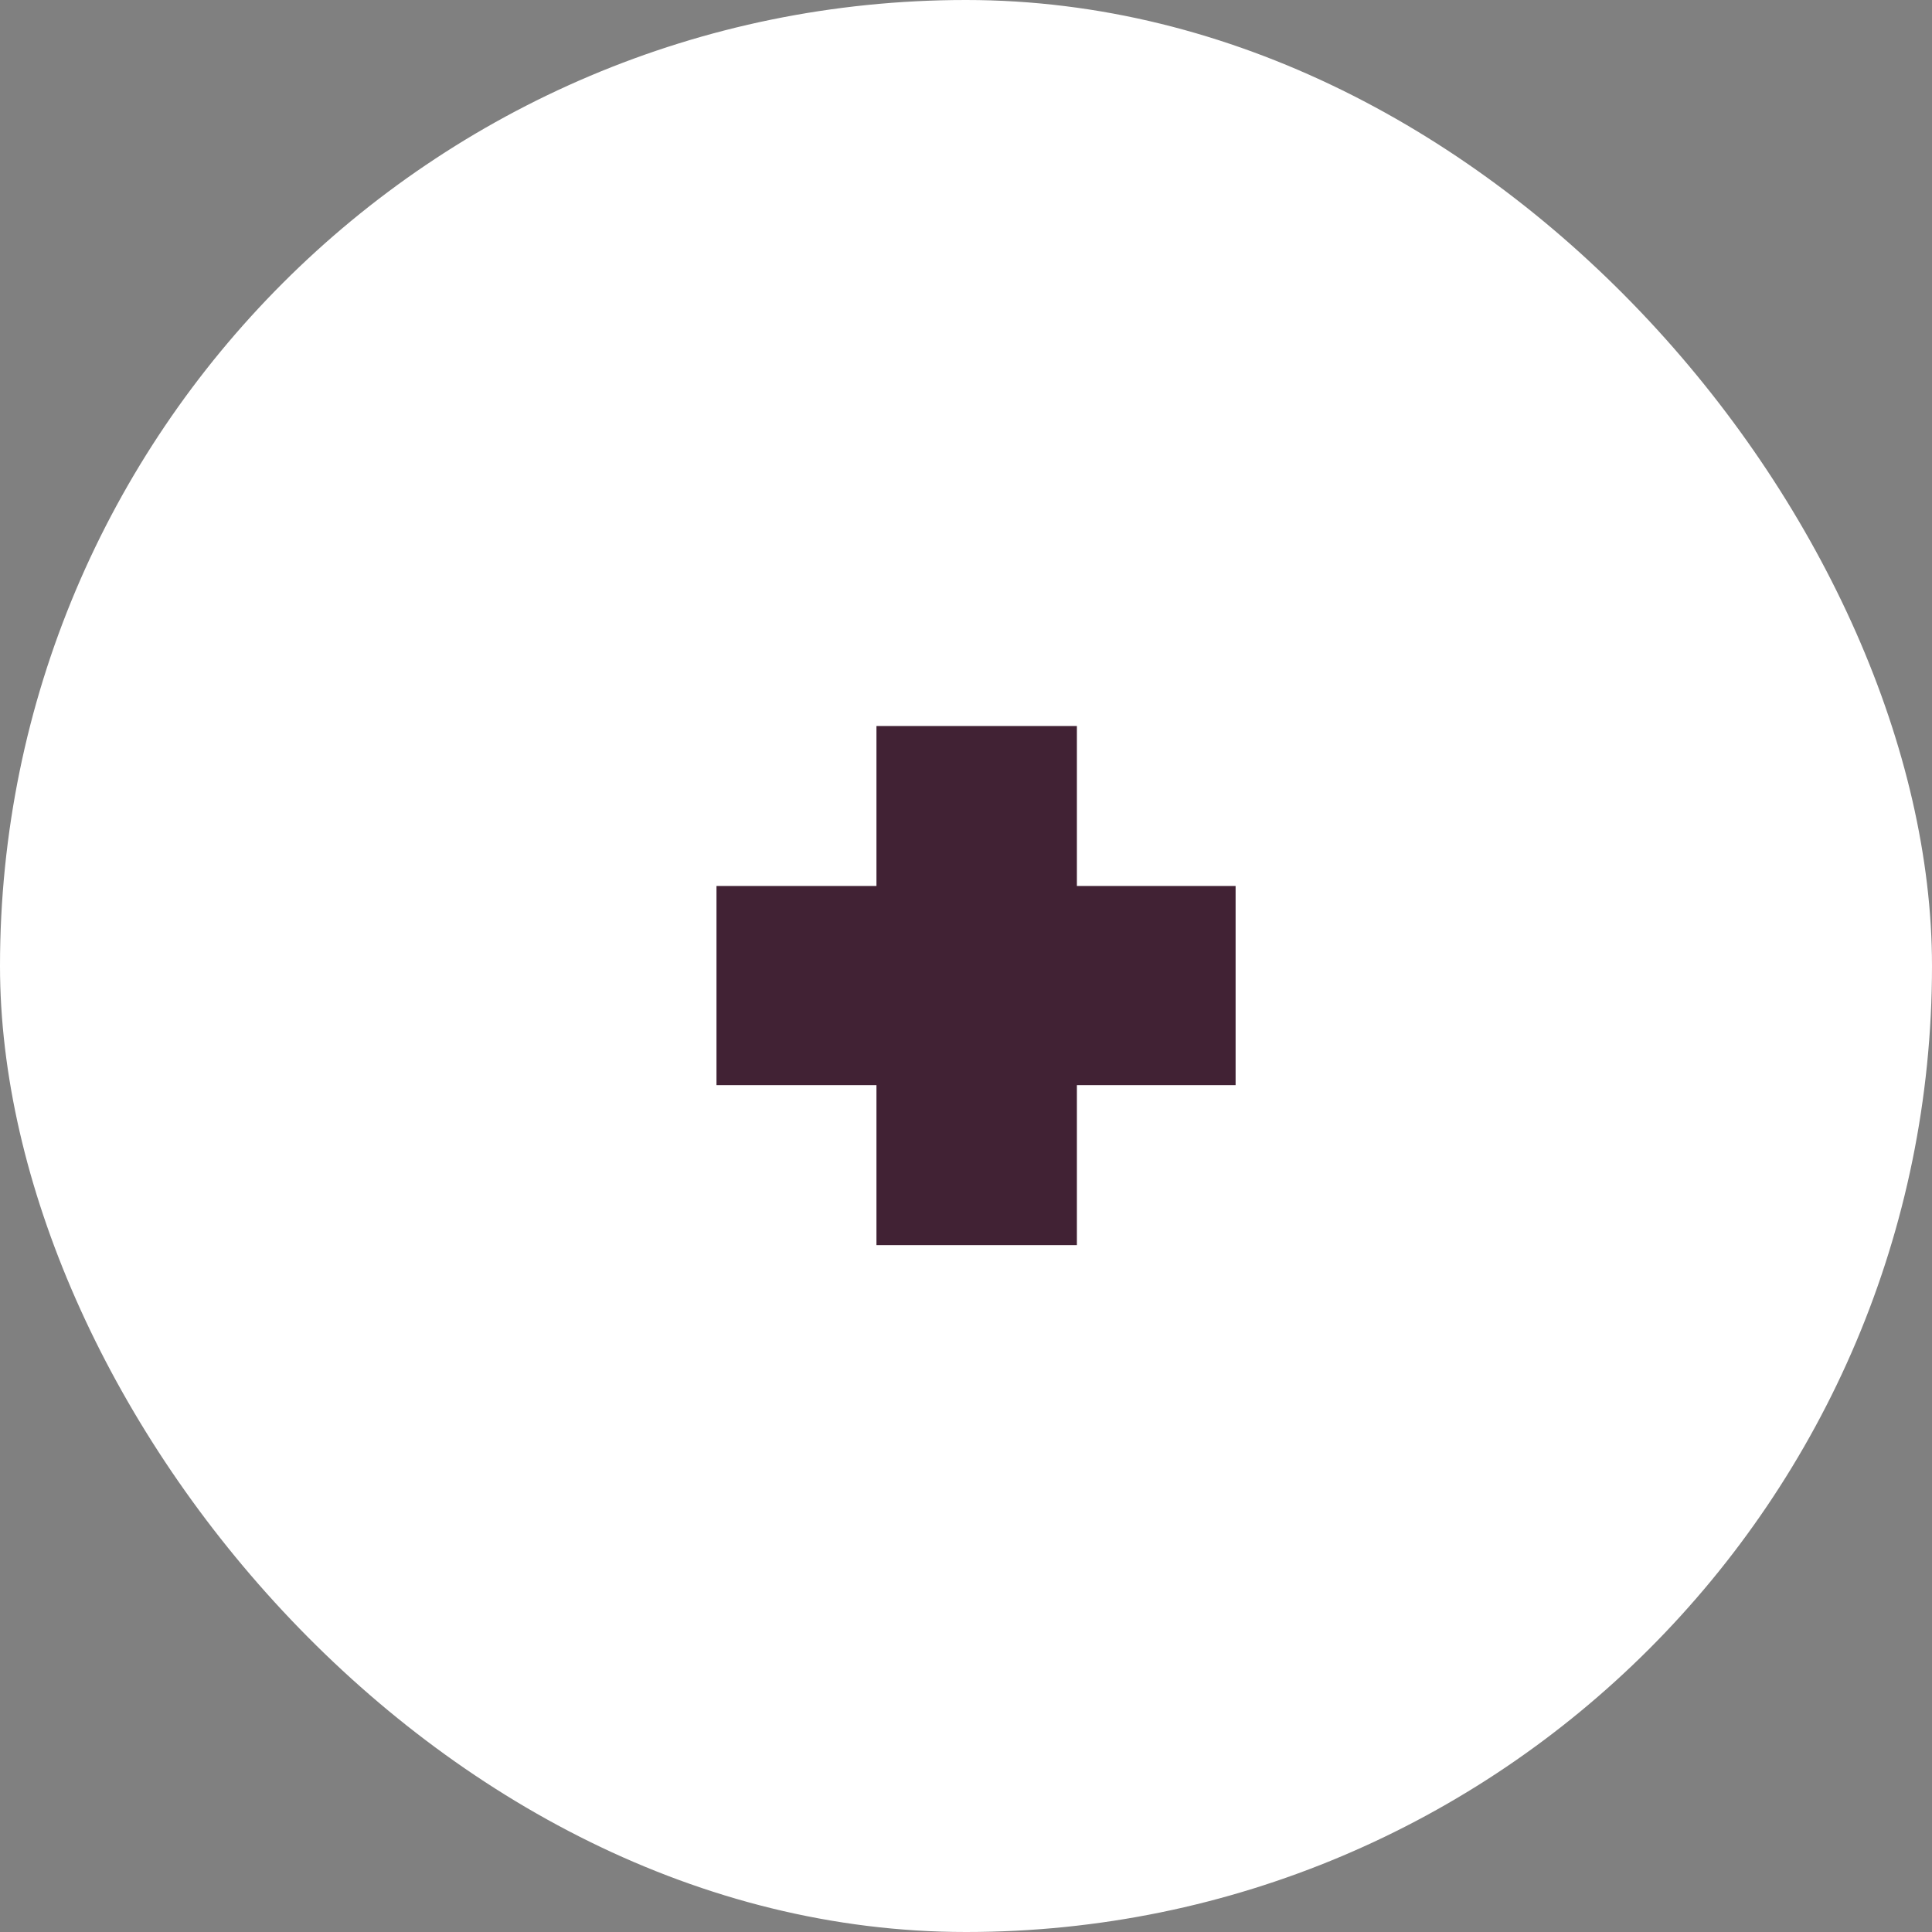 <svg width="55" height="55" viewBox="0 0 55 55" fill="none" xmlns="http://www.w3.org/2000/svg">
<rect x="0" y="0" width="55" height="55" fill="#808080" stroke="none"/>
<rect width="55" height="55" rx="27.5" fill="white"/>
<path d="M30.657 30.892V35.446H24.951V30.892H20.397V25.222H24.951V20.668H30.657V25.222H35.175V30.892H30.657Z" fill="#412234"/>
</svg>
